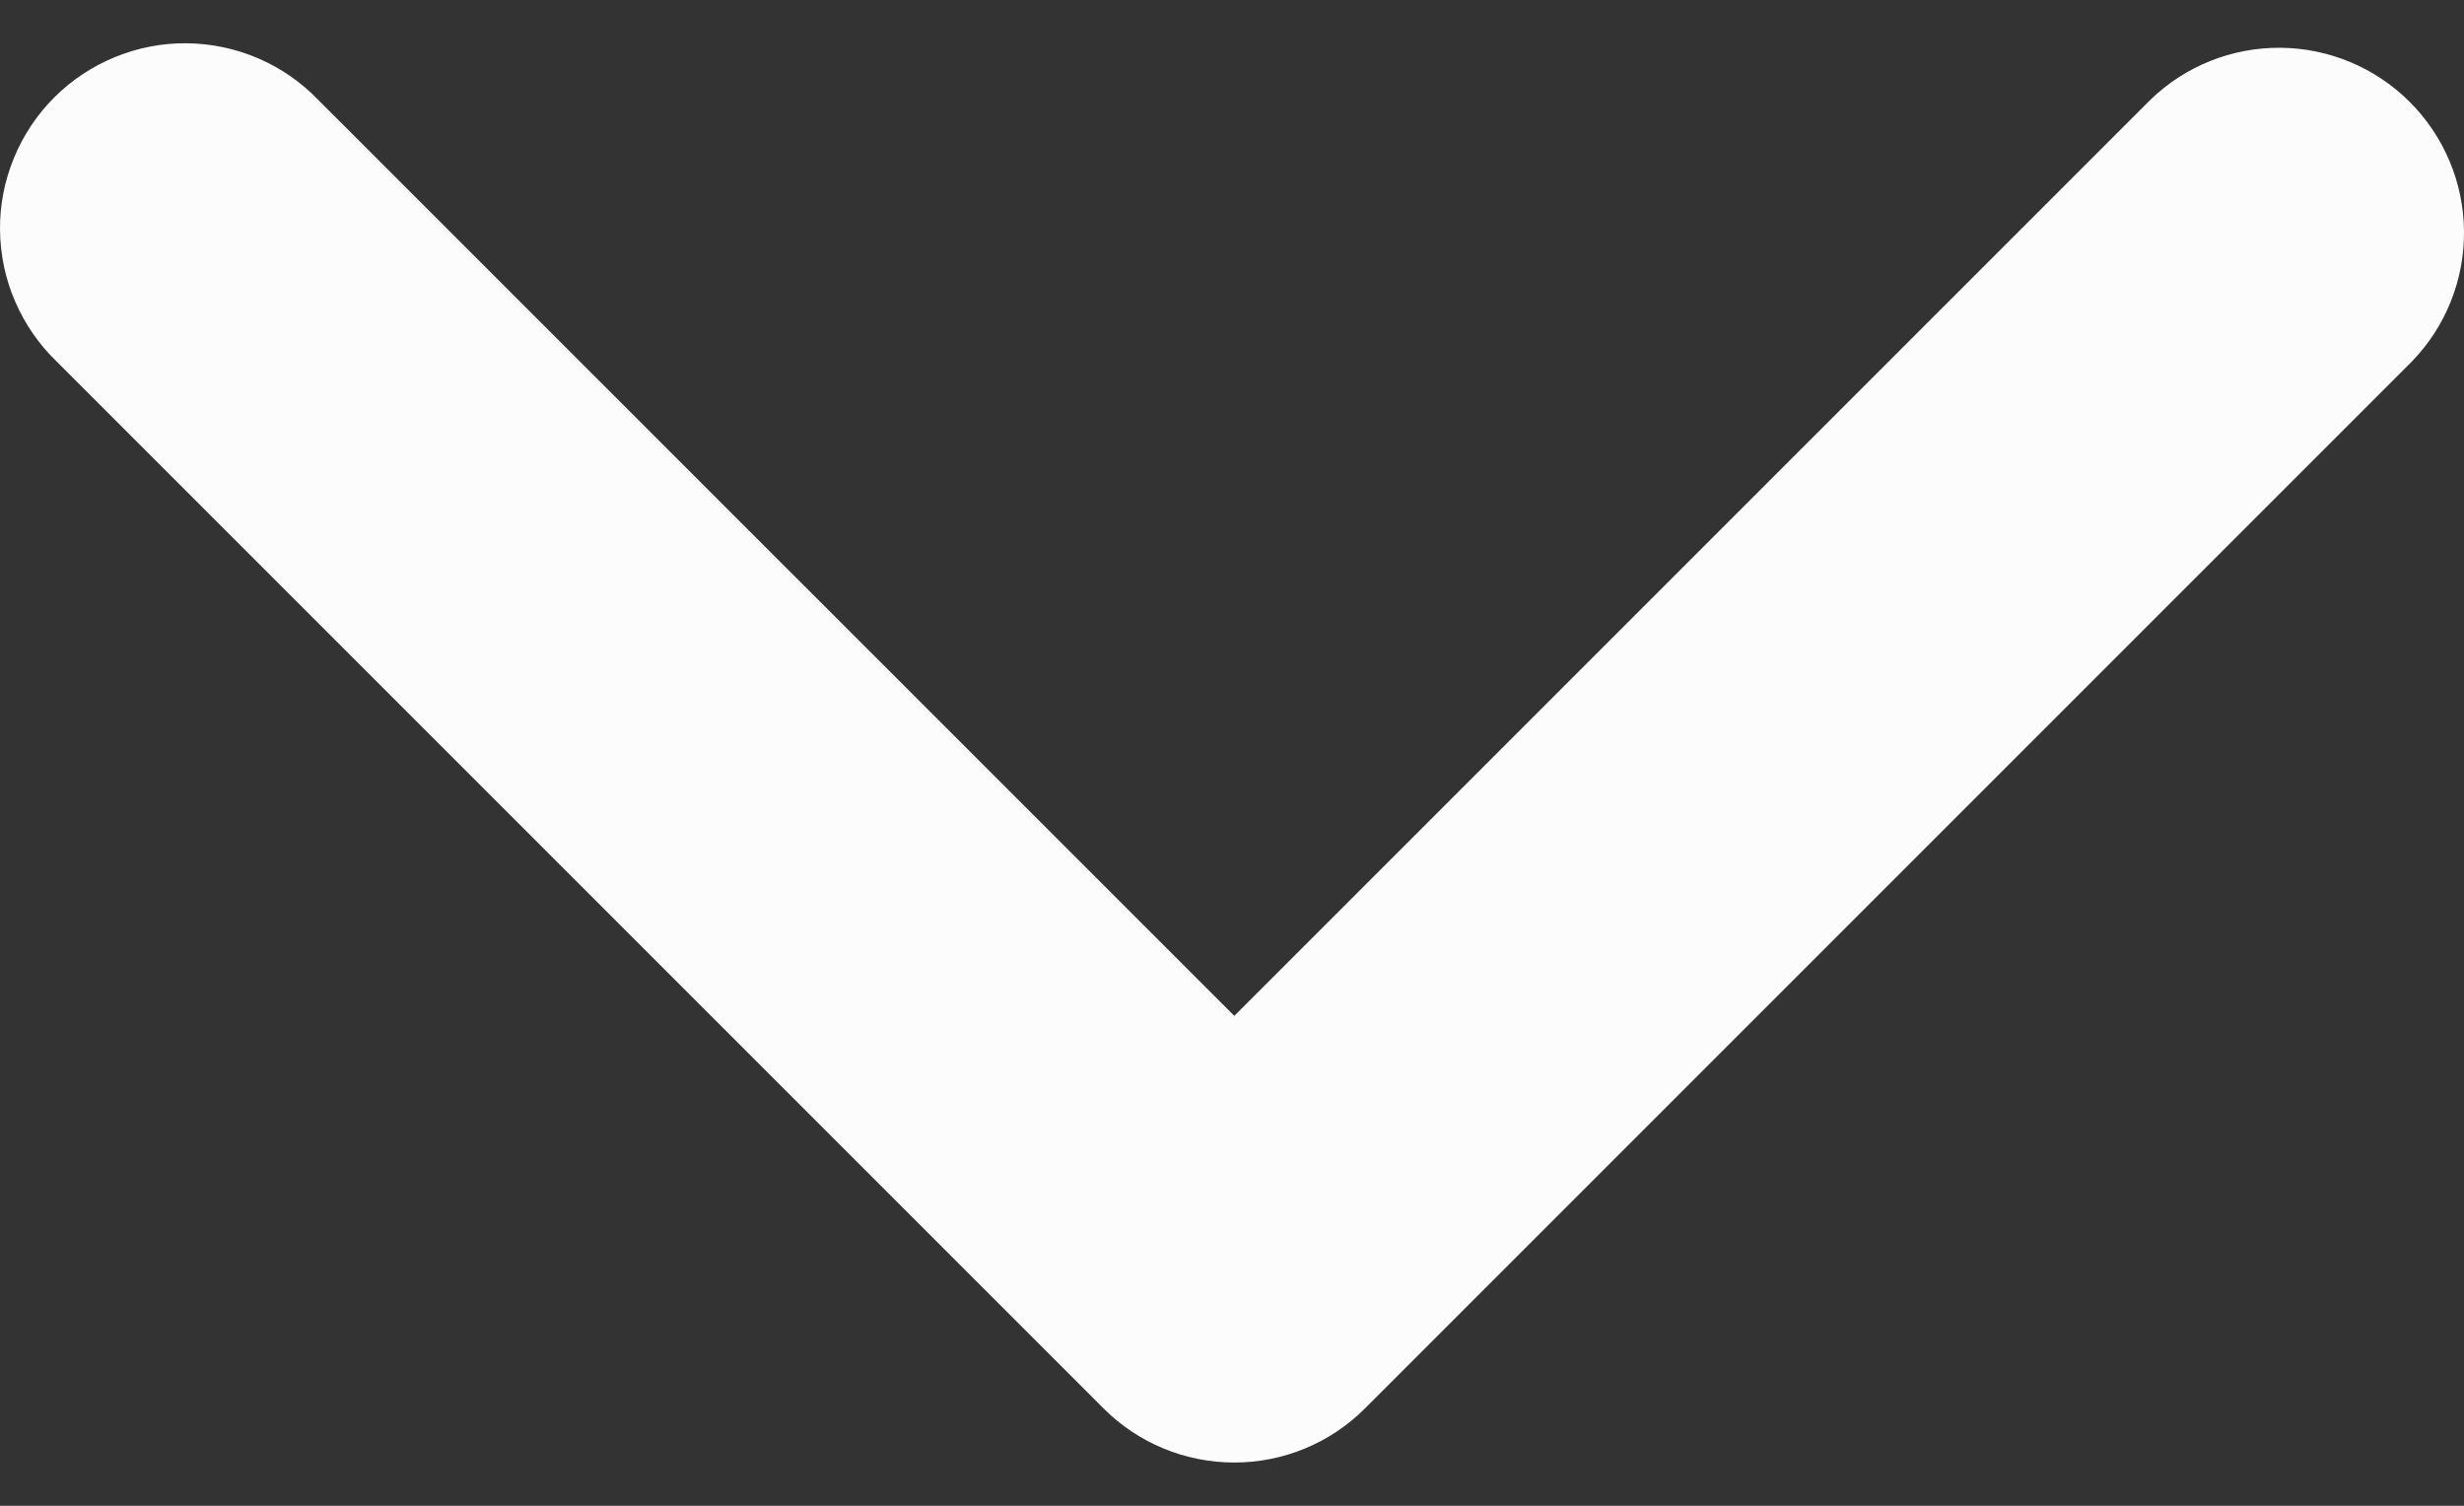 <svg width="18" height="11" viewBox="0 0 18 11" fill="none" xmlns="http://www.w3.org/2000/svg">
<rect x="0" y="0" width="18" height="11" fill="#333333" stroke="none"/>
<path fill-rule="evenodd" clip-rule="evenodd" d="M9.972 10.288C9.719 10.542 9.375 10.684 9.017 10.684C8.658 10.684 8.314 10.542 8.061 10.288L0.413 2.64C0.284 2.516 0.181 2.366 0.11 2.201C0.039 2.037 0.002 1.859 5.10451e-05 1.68C-0.002 1.5 0.033 1.322 0.101 1.156C0.169 0.99 0.269 0.839 0.396 0.712C0.523 0.585 0.674 0.485 0.84 0.417C1.006 0.349 1.184 0.314 1.364 0.316C1.543 0.318 1.721 0.355 1.886 0.426C2.051 0.497 2.2 0.6 2.324 0.729L9.017 7.421L15.709 0.729C15.964 0.482 16.305 0.346 16.66 0.349C17.014 0.352 17.353 0.494 17.604 0.745C17.855 0.996 17.997 1.335 18 1.689C18.003 2.044 17.867 2.385 17.62 2.64L9.972 10.288Z" fill="#FCFCFC"/>
</svg>
